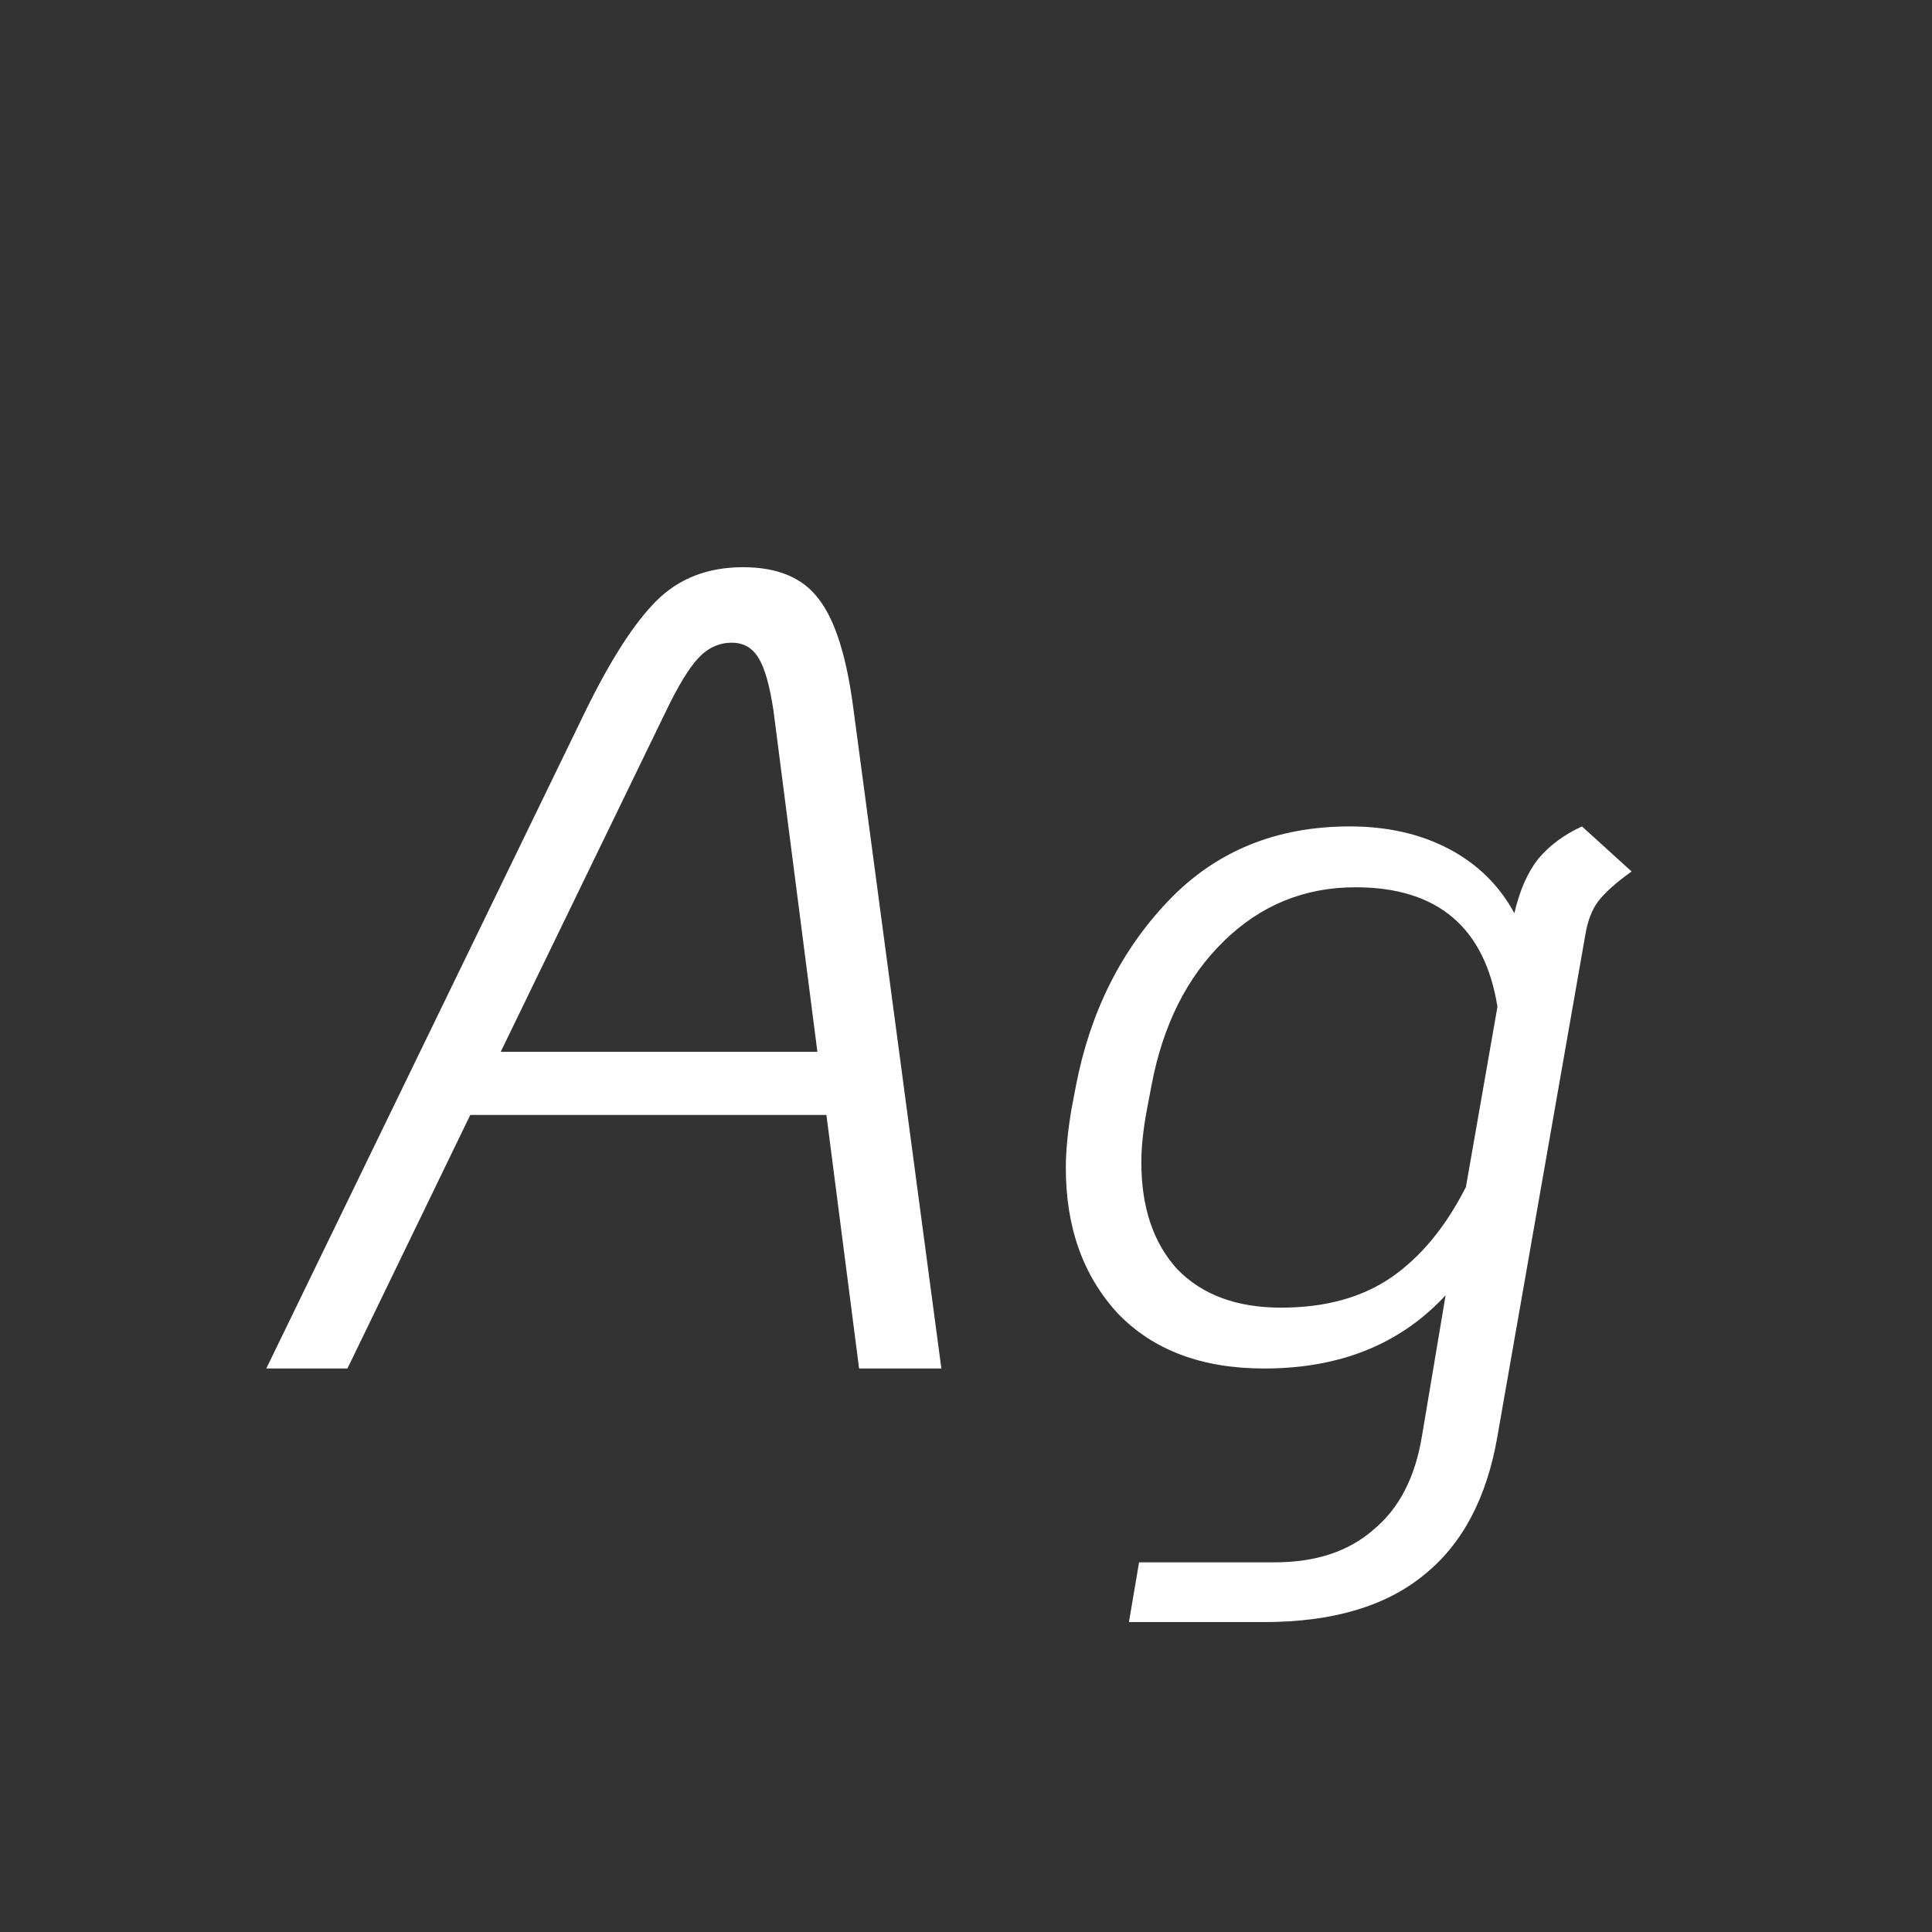 <svg width="24" height="24" viewBox="0 0 24 24" fill="none" xmlns="http://www.w3.org/2000/svg">
<rect x="0" y="0" width="24" height="24" fill="#333333" stroke="none"/>
<path d="M10.266 13.85H5.842L4.316 17H3.308L7.284 8.81C7.592 8.185 7.881 7.737 8.152 7.466C8.432 7.186 8.791 7.046 9.23 7.046C9.659 7.046 9.972 7.177 10.168 7.438C10.373 7.699 10.518 8.157 10.602 8.81L11.694 17H10.672L10.266 13.85ZM10.154 13.066L9.608 8.824C9.561 8.516 9.501 8.301 9.426 8.18C9.351 8.049 9.239 7.984 9.09 7.984C8.931 7.984 8.791 8.049 8.67 8.18C8.558 8.301 8.427 8.516 8.278 8.824L6.22 13.066H10.154ZM20.268 10.826C20.072 10.966 19.932 11.092 19.848 11.204C19.773 11.307 19.722 11.442 19.694 11.61L18.602 17.84C18.471 18.605 18.168 19.179 17.692 19.562C17.216 19.954 16.553 20.15 15.704 20.15H14.024L14.15 19.408H15.83C16.343 19.408 16.754 19.273 17.062 19.002C17.379 18.741 17.58 18.353 17.664 17.84L17.958 16.09C17.398 16.697 16.646 17 15.704 17C14.929 17 14.322 16.771 13.884 16.314C13.454 15.847 13.24 15.245 13.24 14.508C13.24 14.303 13.263 14.06 13.31 13.78L13.366 13.486C13.543 12.571 13.926 11.806 14.514 11.19C15.102 10.574 15.853 10.266 16.768 10.266C17.234 10.266 17.645 10.359 18 10.546C18.354 10.733 18.625 10.999 18.812 11.344C18.877 11.064 18.975 10.84 19.106 10.672C19.246 10.504 19.428 10.369 19.652 10.266L20.268 10.826ZM15.914 16.244C16.464 16.244 16.922 16.118 17.286 15.866C17.65 15.614 17.958 15.241 18.21 14.746L18.602 12.506C18.443 11.517 17.855 11.022 16.838 11.022C16.203 11.022 15.657 11.246 15.2 11.694C14.742 12.142 14.444 12.739 14.304 13.486L14.248 13.78C14.201 14.032 14.178 14.251 14.178 14.438C14.178 14.998 14.327 15.441 14.626 15.768C14.934 16.085 15.363 16.244 15.914 16.244Z" fill="white"/>
</svg>
